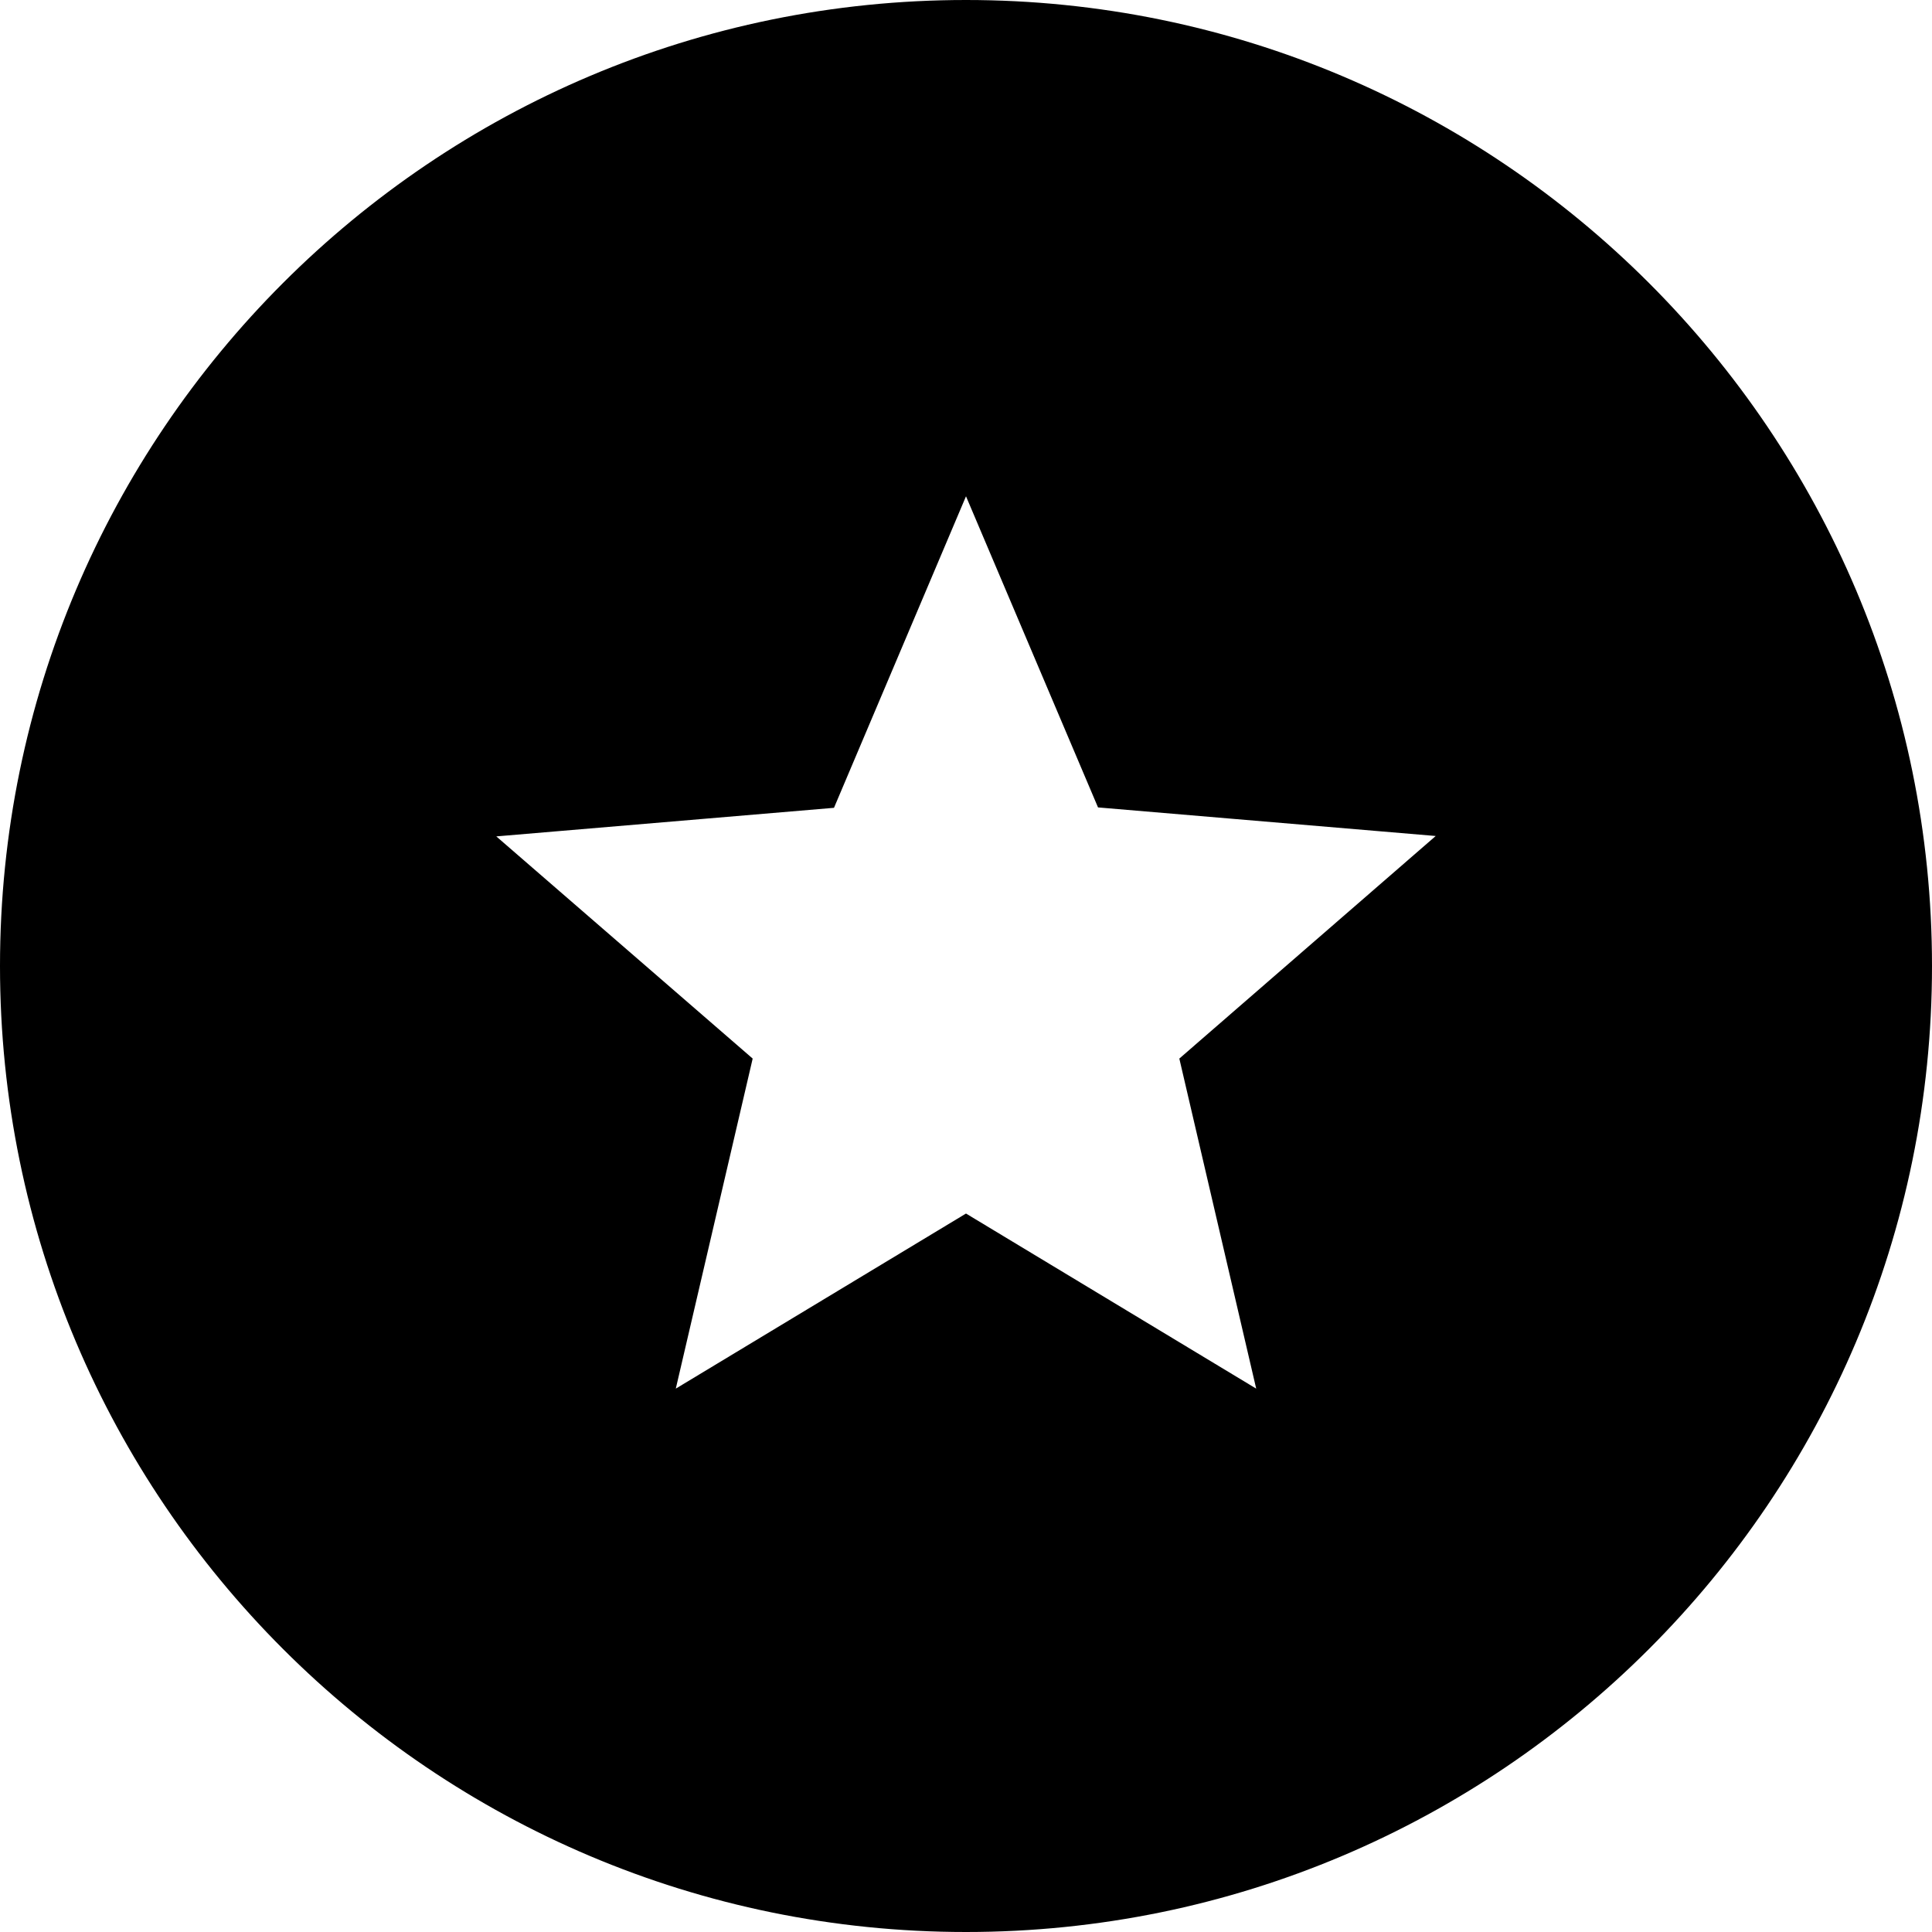 <svg xmlns="http://www.w3.org/2000/svg" width="48px" height="48px" viewBox="0 0 48 48">
<path d="M24,0C10.75,0,0,10.75,0,24s10.75,24,24,24s24-10.75,24-24S37.25,0,24,0z M31.21,34.5L24,30.15l-7.21,4.35l1.91-8.2 l-6.37-5.52l8.39-0.71L24,12.33l3.28,7.73l8.39,0.71L29.3,26.3L31.21,34.5z"/>
</svg>
